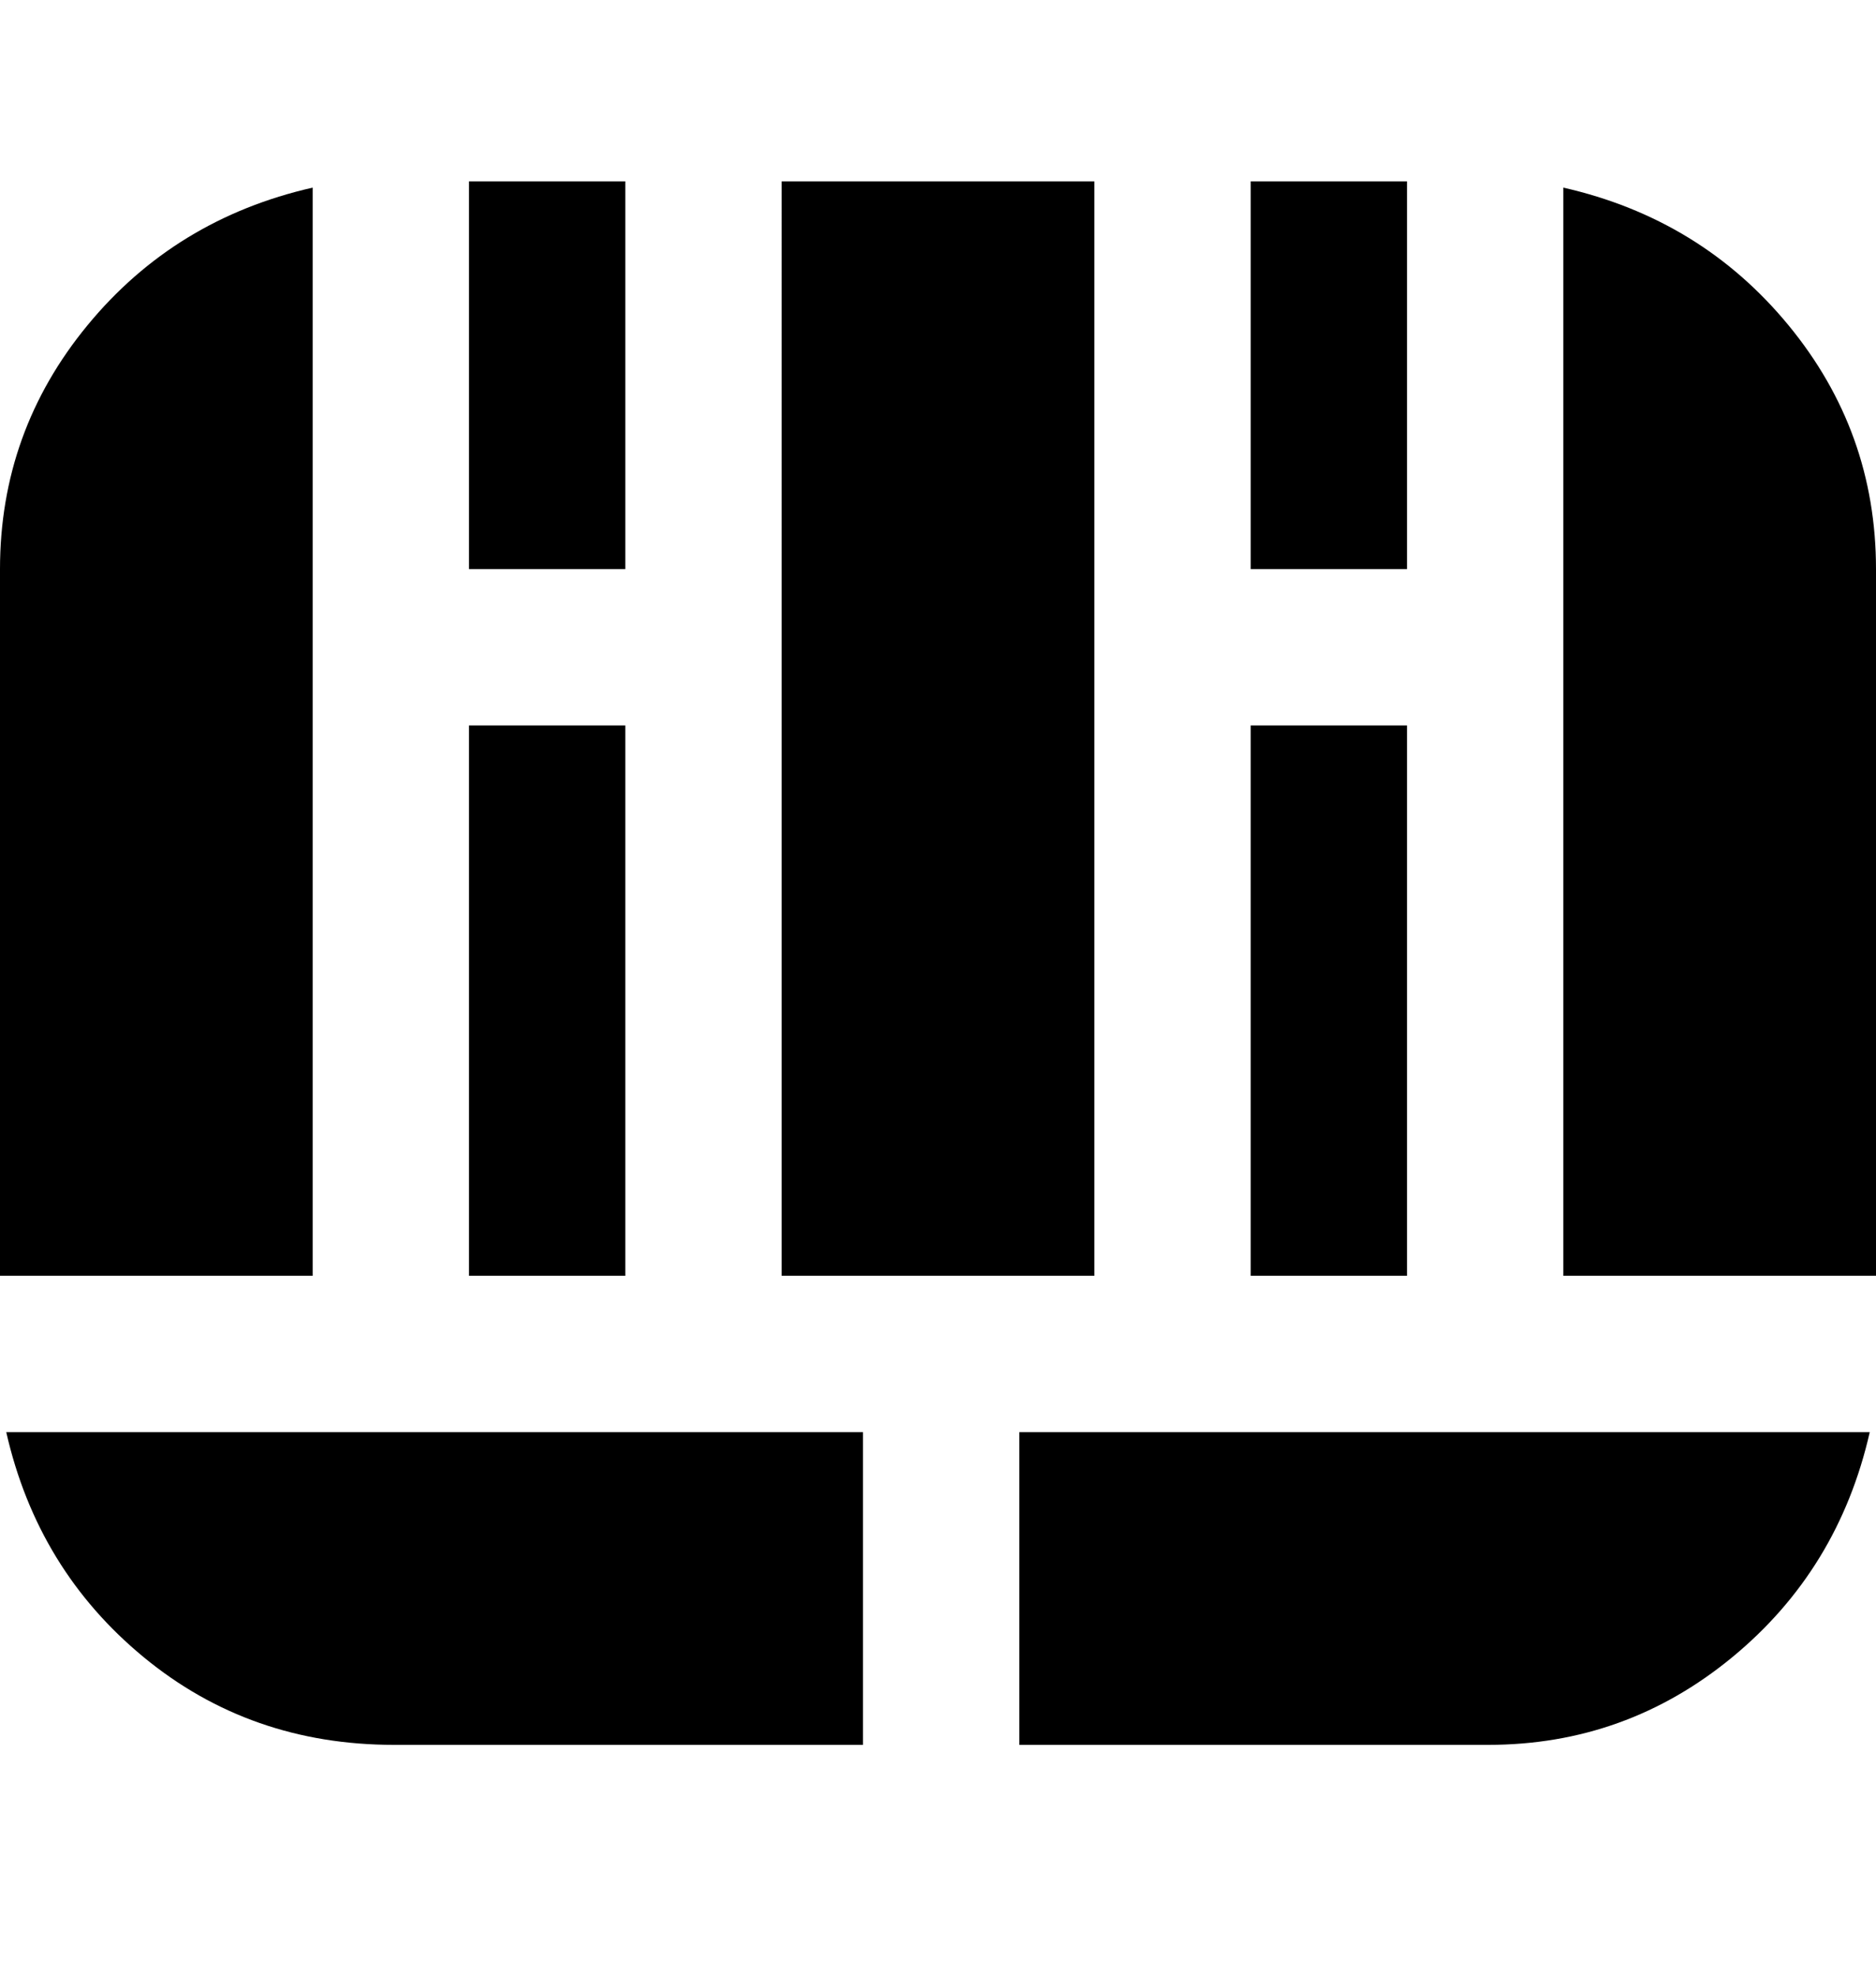 <svg viewBox="0 0 300 316" xmlns="http://www.w3.org/2000/svg"><path d="M175 204h-50V29h50v175zm25-88v88h25v-88h-25zm50 88h50V91q0-22-14-39t-36-22v174zM75 116v88h25v-88H75zm-25 88V30q-22 5-36 22T0 91v113h50zm88 25H1q5 22 22 36t40 14h75v-50zm25 0v50h75q22 0 39-14t22-36H163zM75 91h25V29H75v62zm125 0h25V29h-25v62z"/></svg>